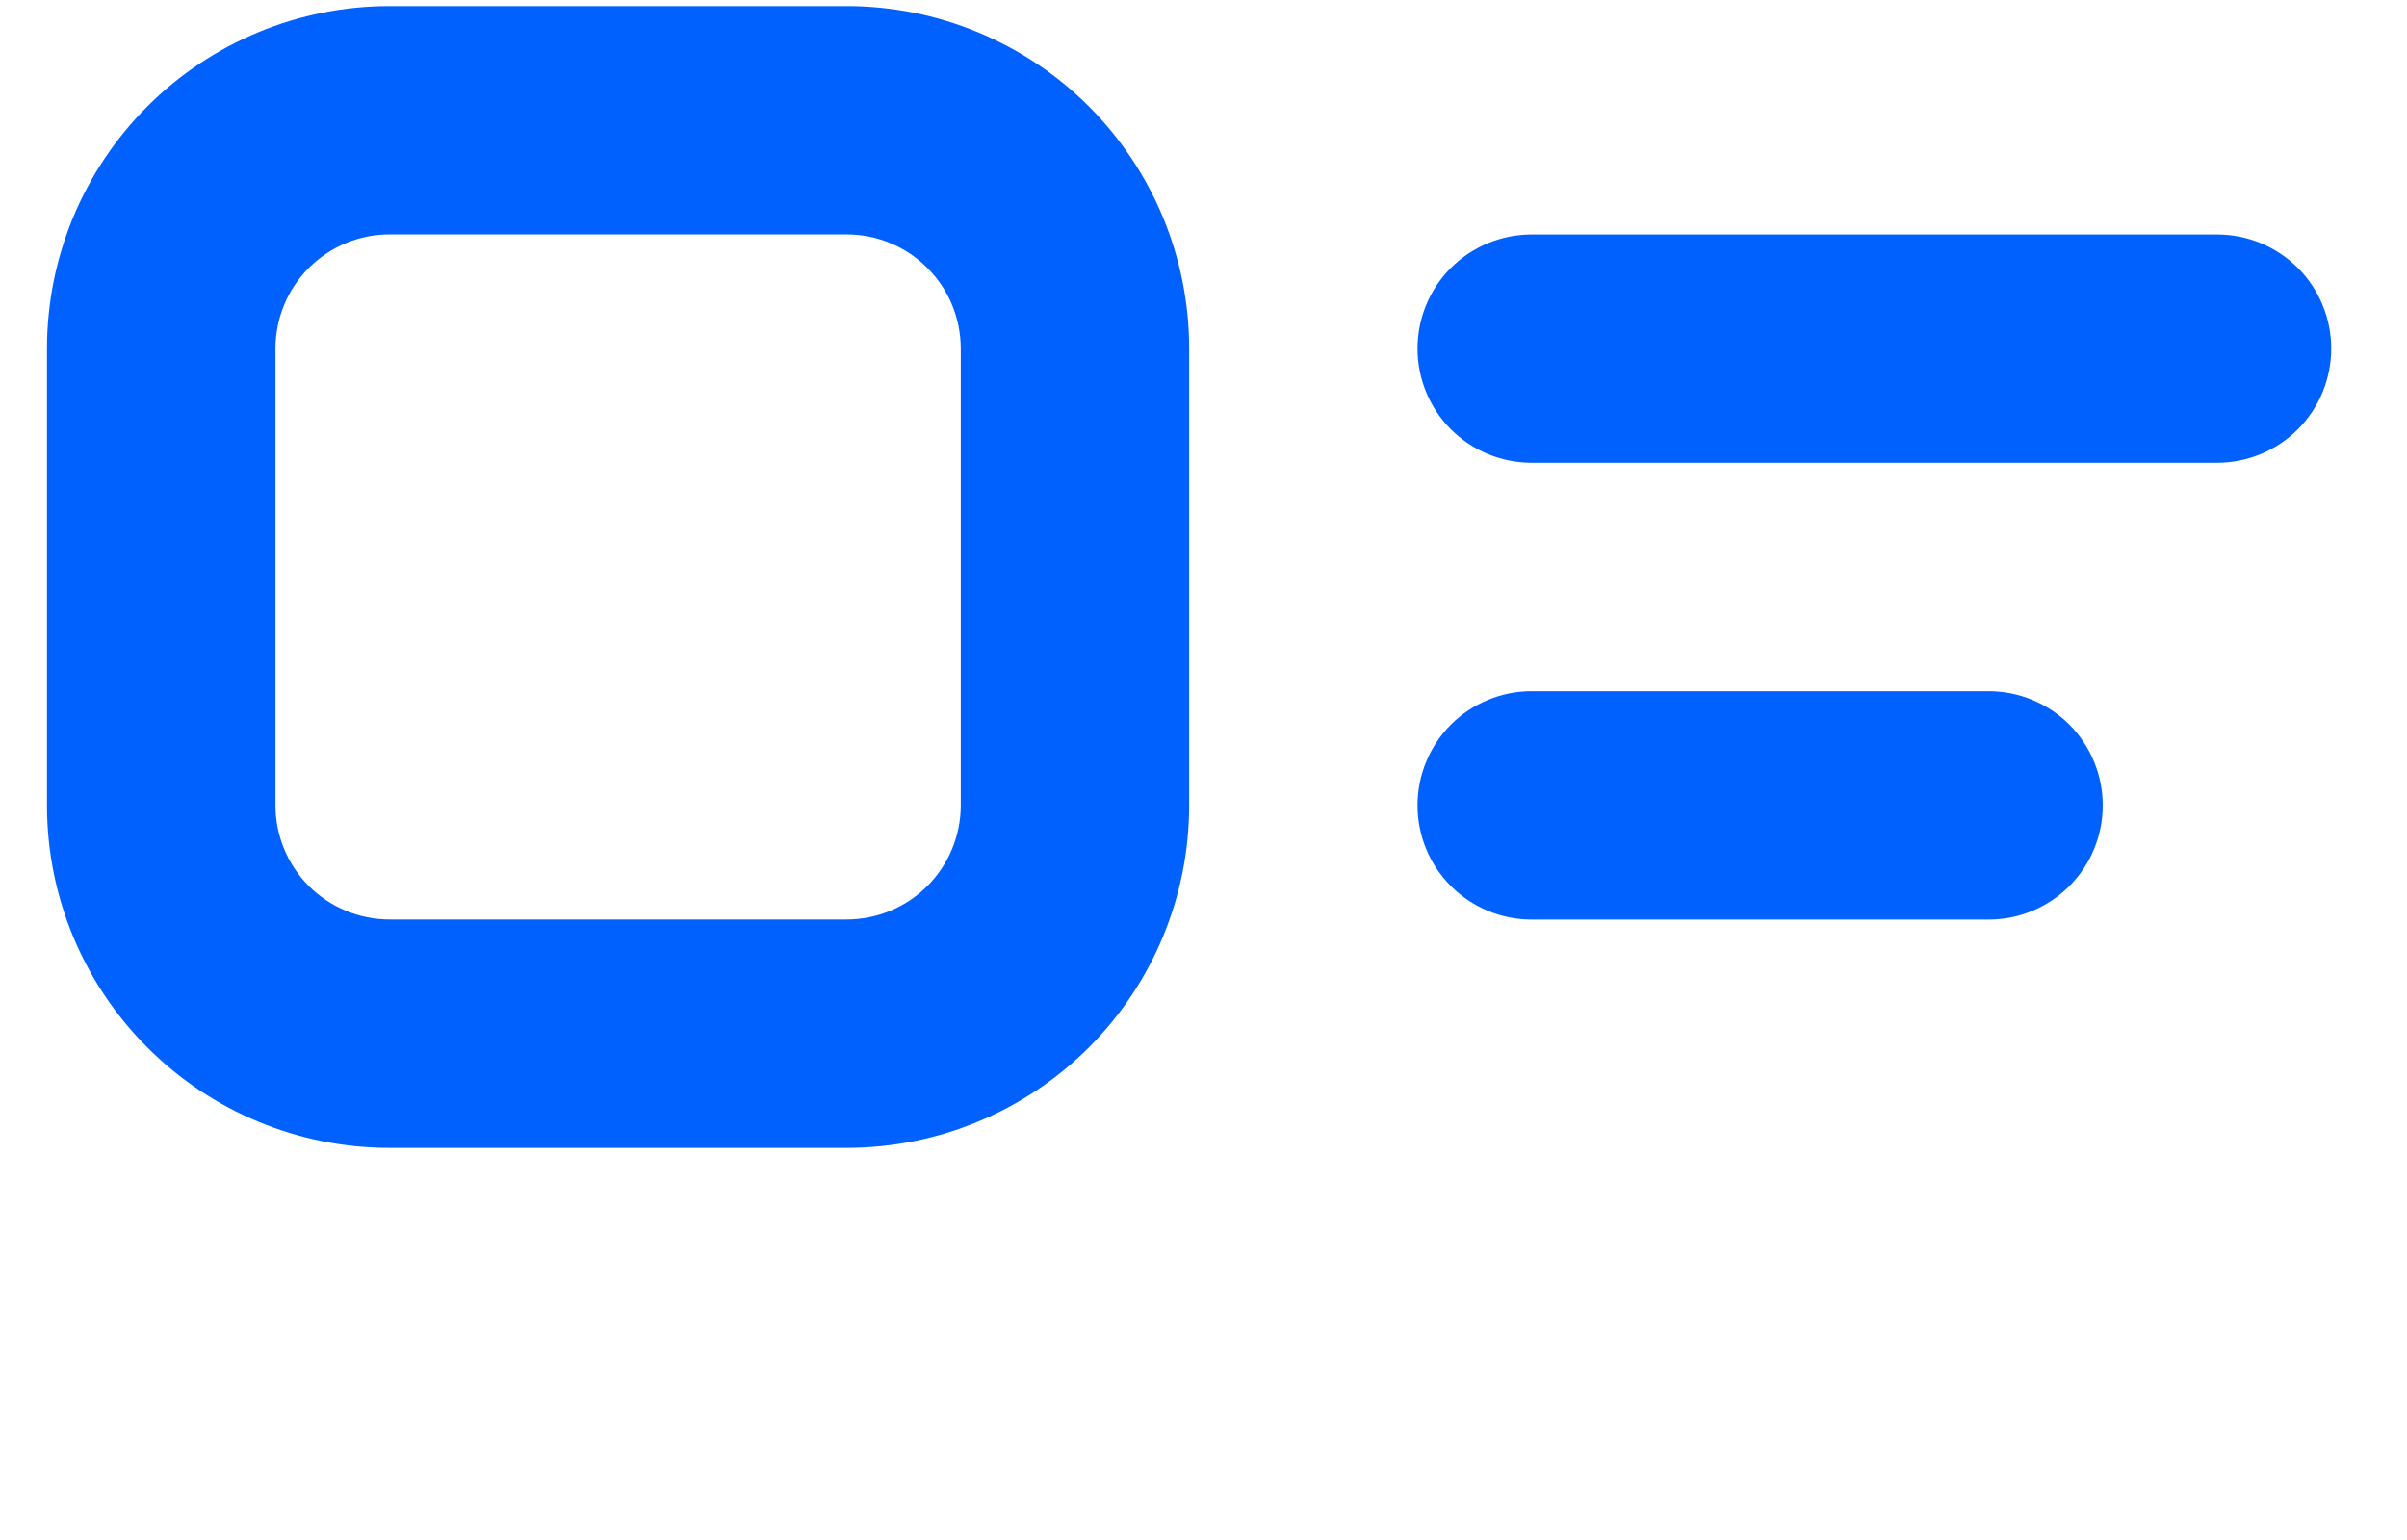 <svg width="25" height="16" viewBox="0 0 25 16" fill="none" xmlns="http://www.w3.org/2000/svg">
<path fill-rule="evenodd" clip-rule="evenodd" d="M0.488 3.622C0.488 2.678 0.863 1.773 1.531 1.105C2.198 0.438 3.103 0.063 4.047 0.063H8.792C9.736 0.063 10.642 0.438 11.309 1.105C11.976 1.773 12.351 2.678 12.351 3.622V8.367C12.351 9.311 11.976 10.216 11.309 10.883C10.642 11.551 9.736 11.926 8.792 11.926H4.047C3.103 11.926 2.198 11.551 1.531 10.883C0.863 10.216 0.488 9.311 0.488 8.367V3.622ZM4.047 2.435C3.733 2.435 3.431 2.56 3.208 2.783C2.986 3.005 2.861 3.307 2.861 3.622V8.367C2.861 8.681 2.986 8.983 3.208 9.206C3.431 9.428 3.733 9.553 4.047 9.553H8.792C9.107 9.553 9.409 9.428 9.631 9.206C9.854 8.983 9.979 8.681 9.979 8.367V3.622C9.979 3.307 9.854 3.005 9.631 2.783C9.409 2.56 9.107 2.435 8.792 2.435H4.047Z" fill="#0061FF"/>
<path fill-rule="evenodd" clip-rule="evenodd" d="M14.723 3.622C14.723 3.307 14.848 3.005 15.07 2.783C15.293 2.561 15.594 2.436 15.909 2.436H23.027C23.341 2.436 23.643 2.561 23.866 2.783C24.088 3.005 24.213 3.307 24.213 3.622C24.213 3.936 24.088 4.238 23.866 4.461C23.643 4.683 23.341 4.808 23.027 4.808H15.909C15.594 4.808 15.293 4.683 15.07 4.461C14.848 4.238 14.723 3.936 14.723 3.622Z" fill="#0061FF"/>
<path fill-rule="evenodd" clip-rule="evenodd" d="M14.723 8.367C14.723 8.053 14.848 7.751 15.07 7.528C15.293 7.306 15.594 7.181 15.909 7.181H20.654C20.969 7.181 21.27 7.306 21.493 7.528C21.715 7.751 21.84 8.053 21.84 8.367C21.84 8.682 21.715 8.984 21.493 9.206C21.27 9.429 20.969 9.554 20.654 9.554H15.909C15.594 9.554 15.293 9.429 15.07 9.206C14.848 8.984 14.723 8.682 14.723 8.367Z" fill="#0061FF"/>
</svg>
